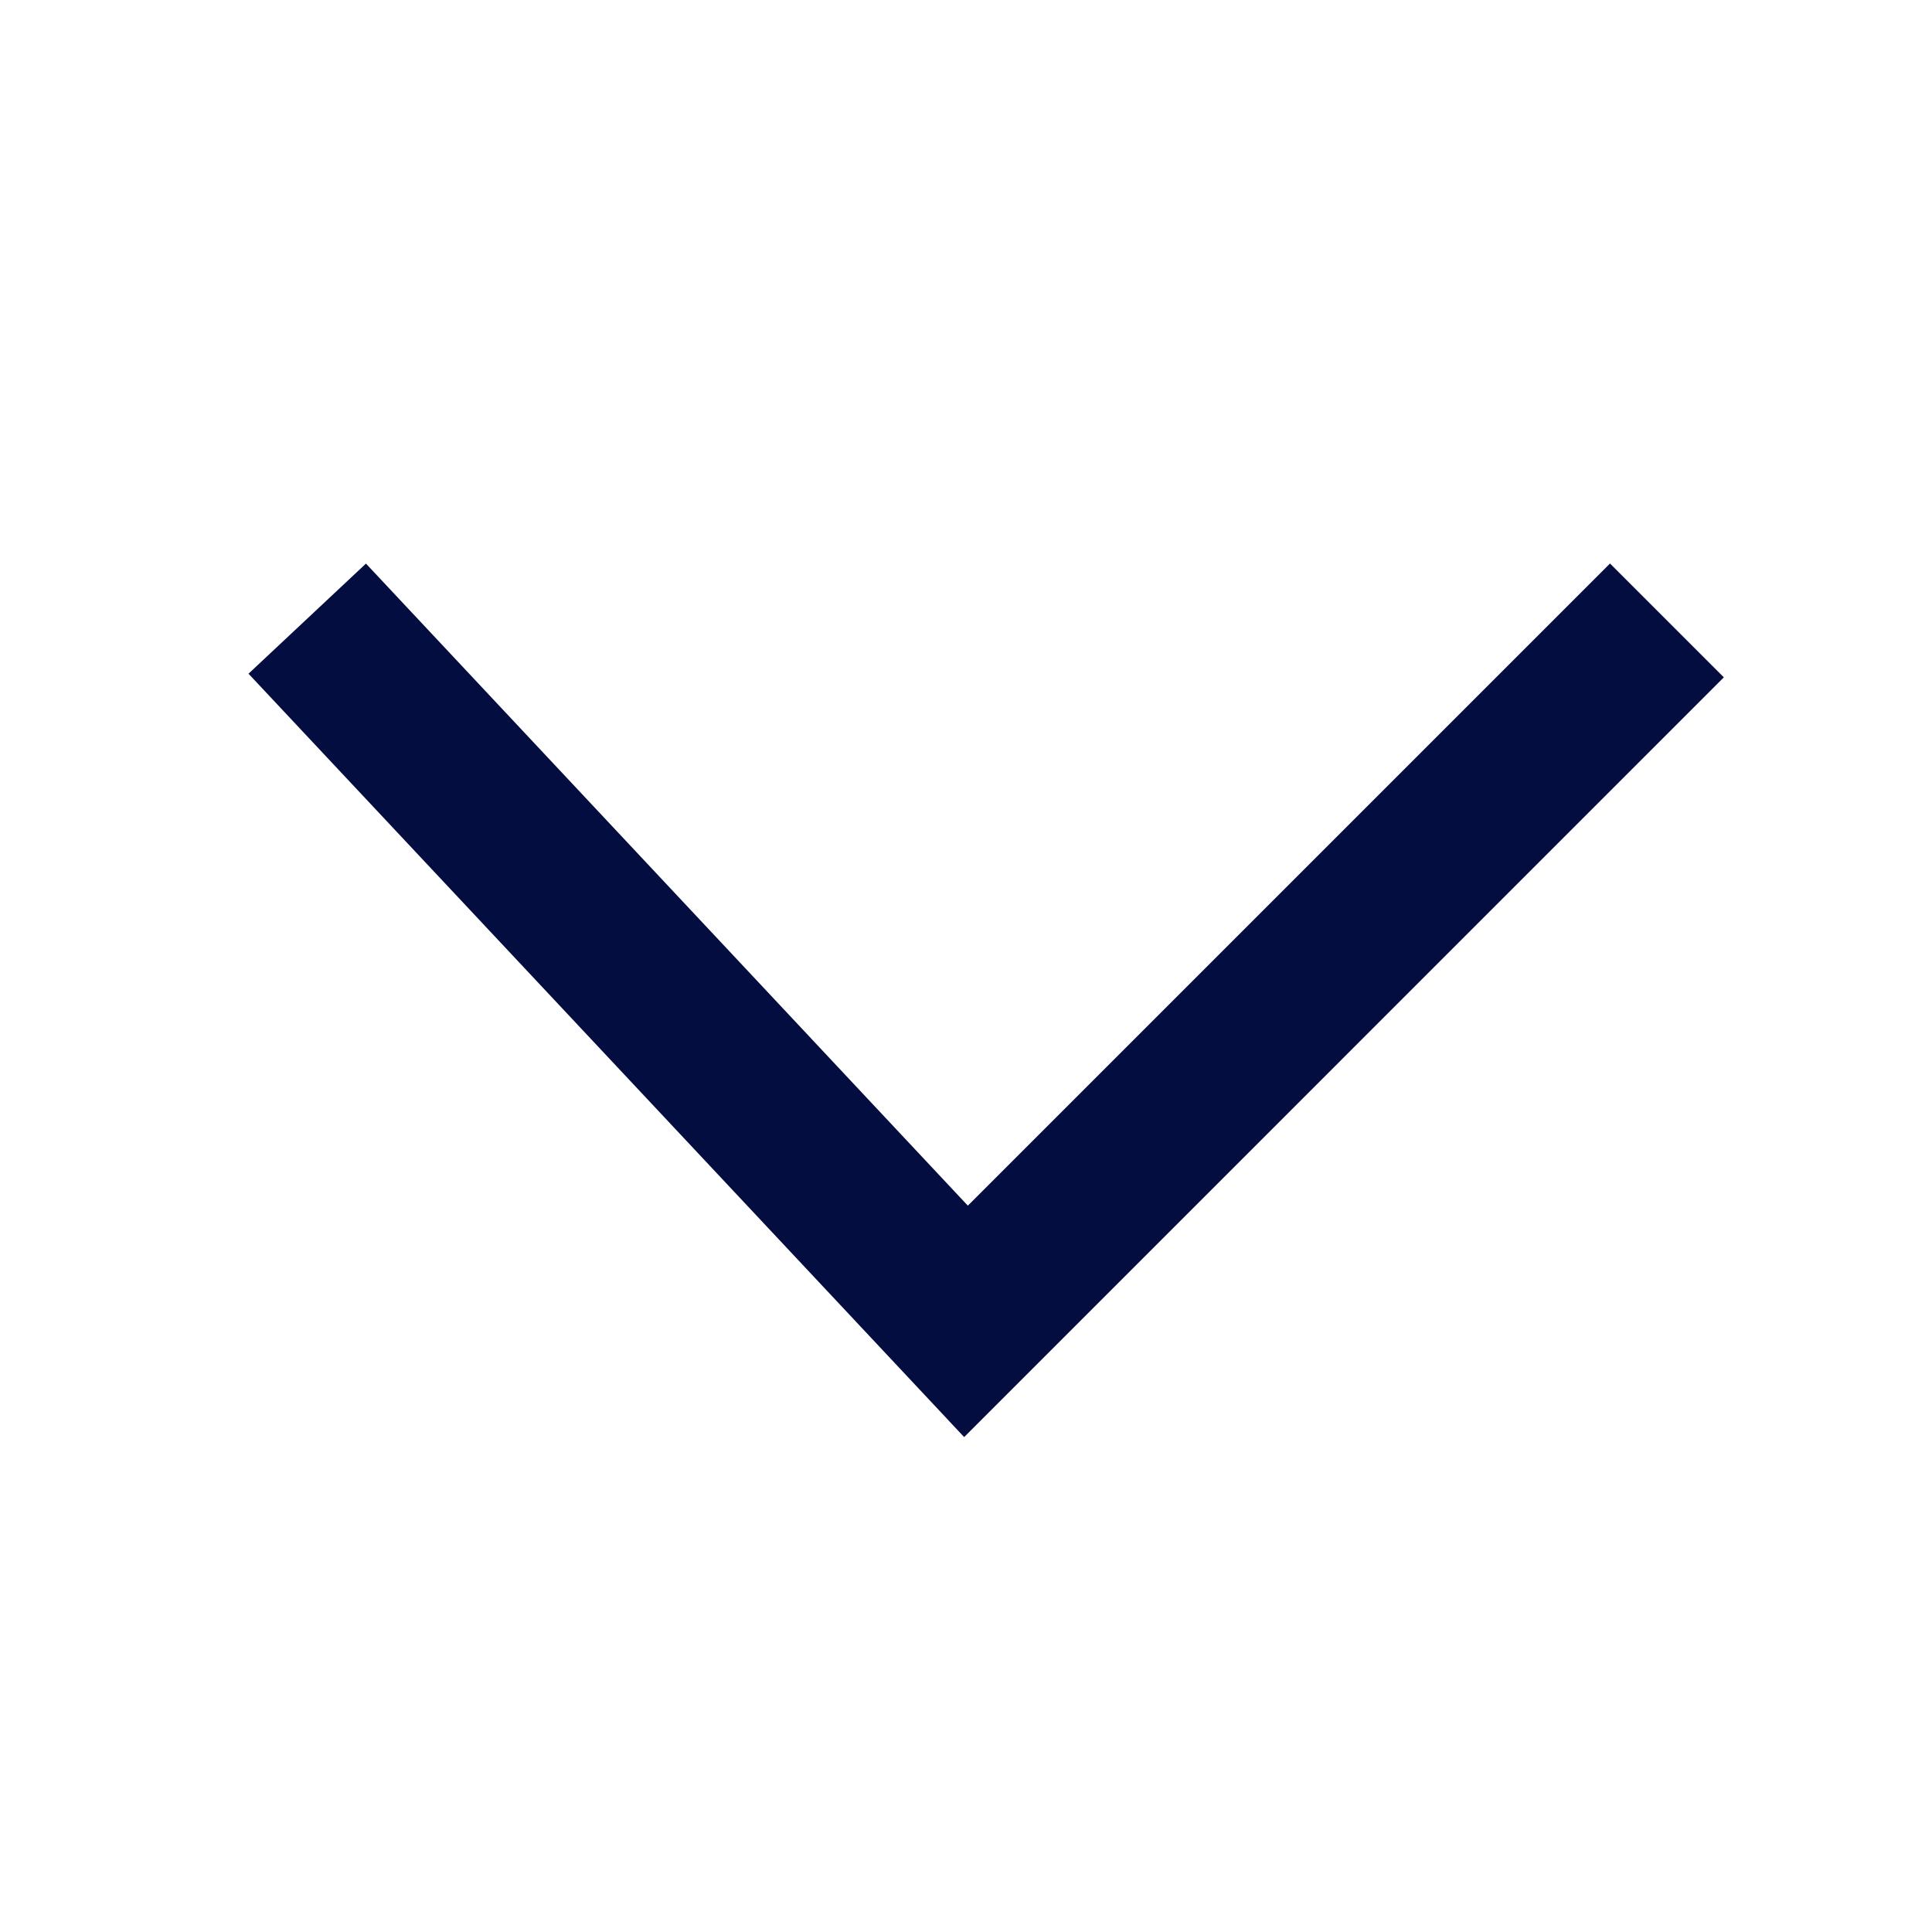 <svg width="24" height="24" viewBox="0 0 24 24" fill="none"
  xmlns="http://www.w3.org/2000/svg">
  <path fillRule="evenodd" clipRule="evenodd" d="M21.414 8.414L11.977 17.852L3.087 8.369L4.546 7.001L12.023 14.977L20 7L21.414 8.414Z" fill="#030D40"/>
</svg>